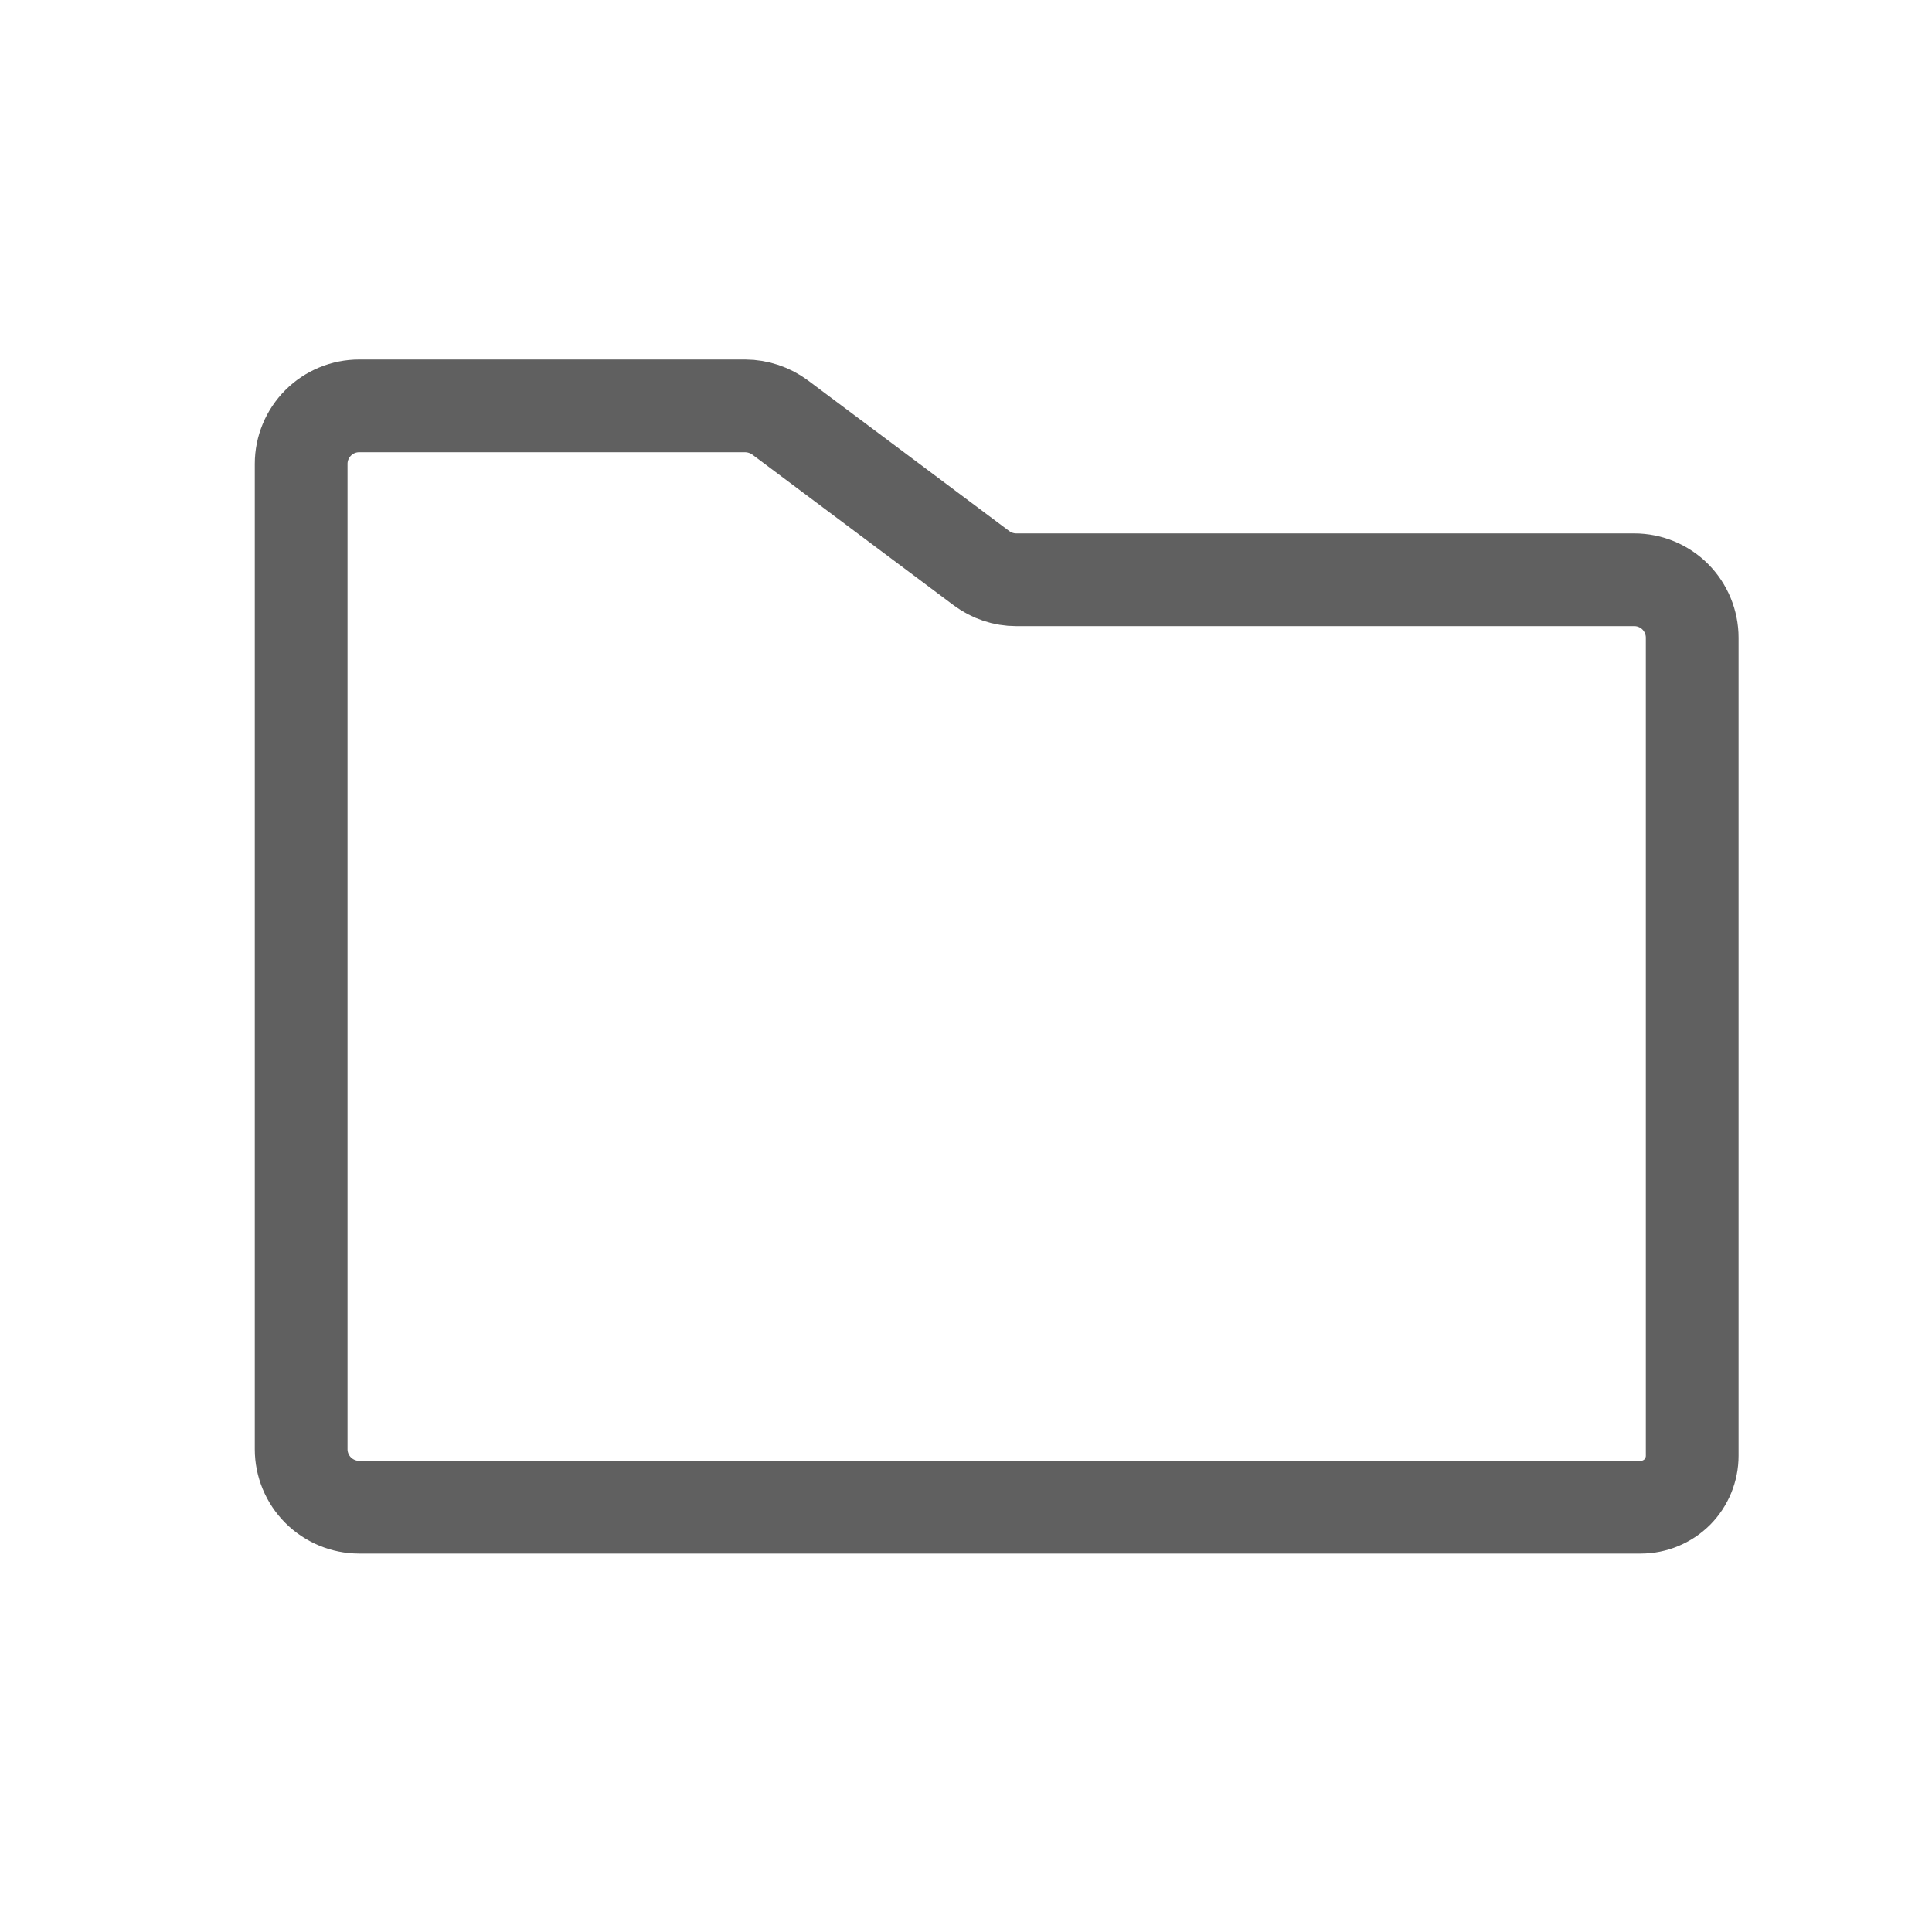 <svg width="25" height="25" viewBox="0 0 25 25" fill="none" xmlns="http://www.w3.org/2000/svg">
<path d="M21.897 8.252V18.837C21.897 19.013 21.827 19.183 21.703 19.308C21.578 19.432 21.408 19.503 21.232 19.503H4.647C4.449 19.503 4.258 19.423 4.117 19.283C3.976 19.142 3.897 18.951 3.897 18.753V6.002C3.897 5.804 3.976 5.613 4.117 5.472C4.258 5.331 4.449 5.252 4.647 5.252H9.644C9.806 5.253 9.964 5.306 10.094 5.402L12.7 7.352C12.831 7.449 12.988 7.502 13.15 7.502H21.147C21.346 7.502 21.537 7.581 21.678 7.722C21.818 7.863 21.897 8.054 21.897 8.252Z" stroke="#606060" stroke-width="1.2" stroke-linecap="round" stroke-linejoin="round"/>
</svg>
